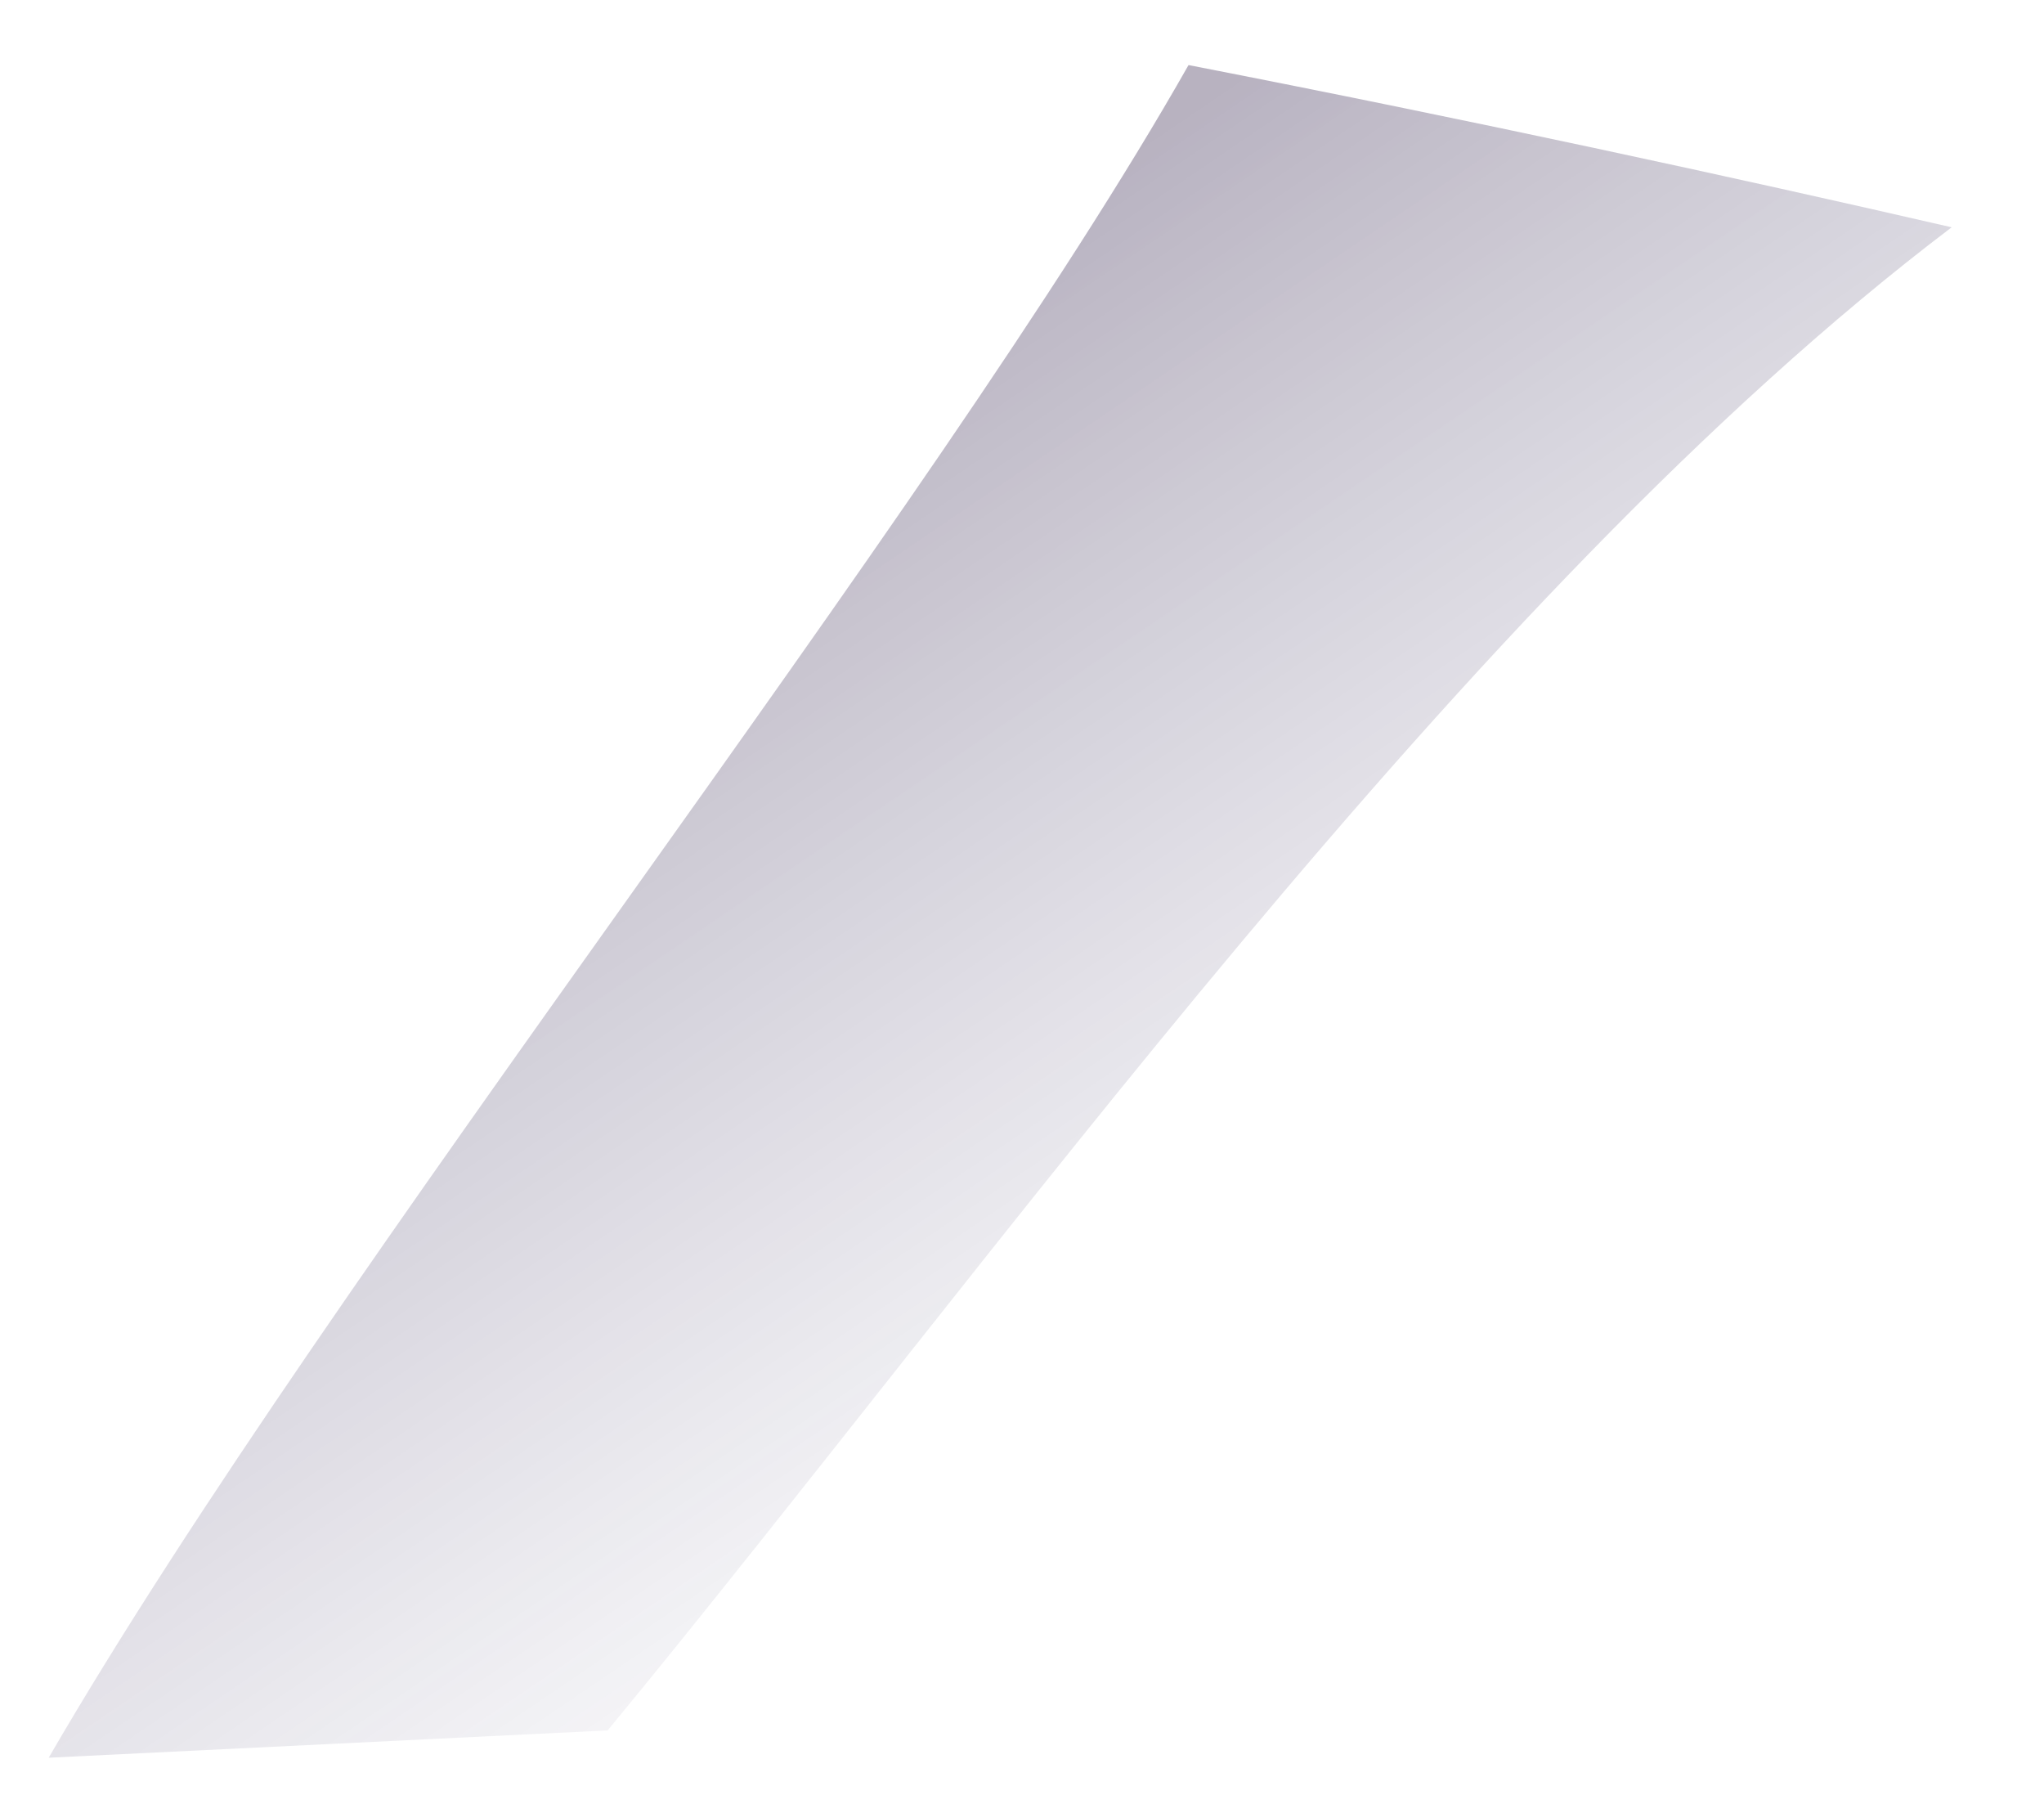 <?xml version="1.0" encoding="UTF-8" standalone="no"?><svg width='17' height='15' viewBox='0 0 17 15' fill='none' xmlns='http://www.w3.org/2000/svg'>
<path opacity='0.3' d='M5.054 14.389C8.251 10.512 12.181 4.959 16.232 1.89C14.41 1.471 12.239 0.999 9.885 0.541C7.761 4.287 2.779 10.525 0.405 14.616L5.054 14.389Z' fill='url(#paint0_linear_26_248)'/>
<defs>
<linearGradient id='paint0_linear_26_248' x1='12.139' y1='12.21' x2='6.204' y2='3.467' gradientUnits='userSpaceOnUse'>
<stop stop-color='#575581' stop-opacity='0'/>
<stop offset='1' stop-color='#130030'/>
</linearGradient>
</defs>
</svg>
